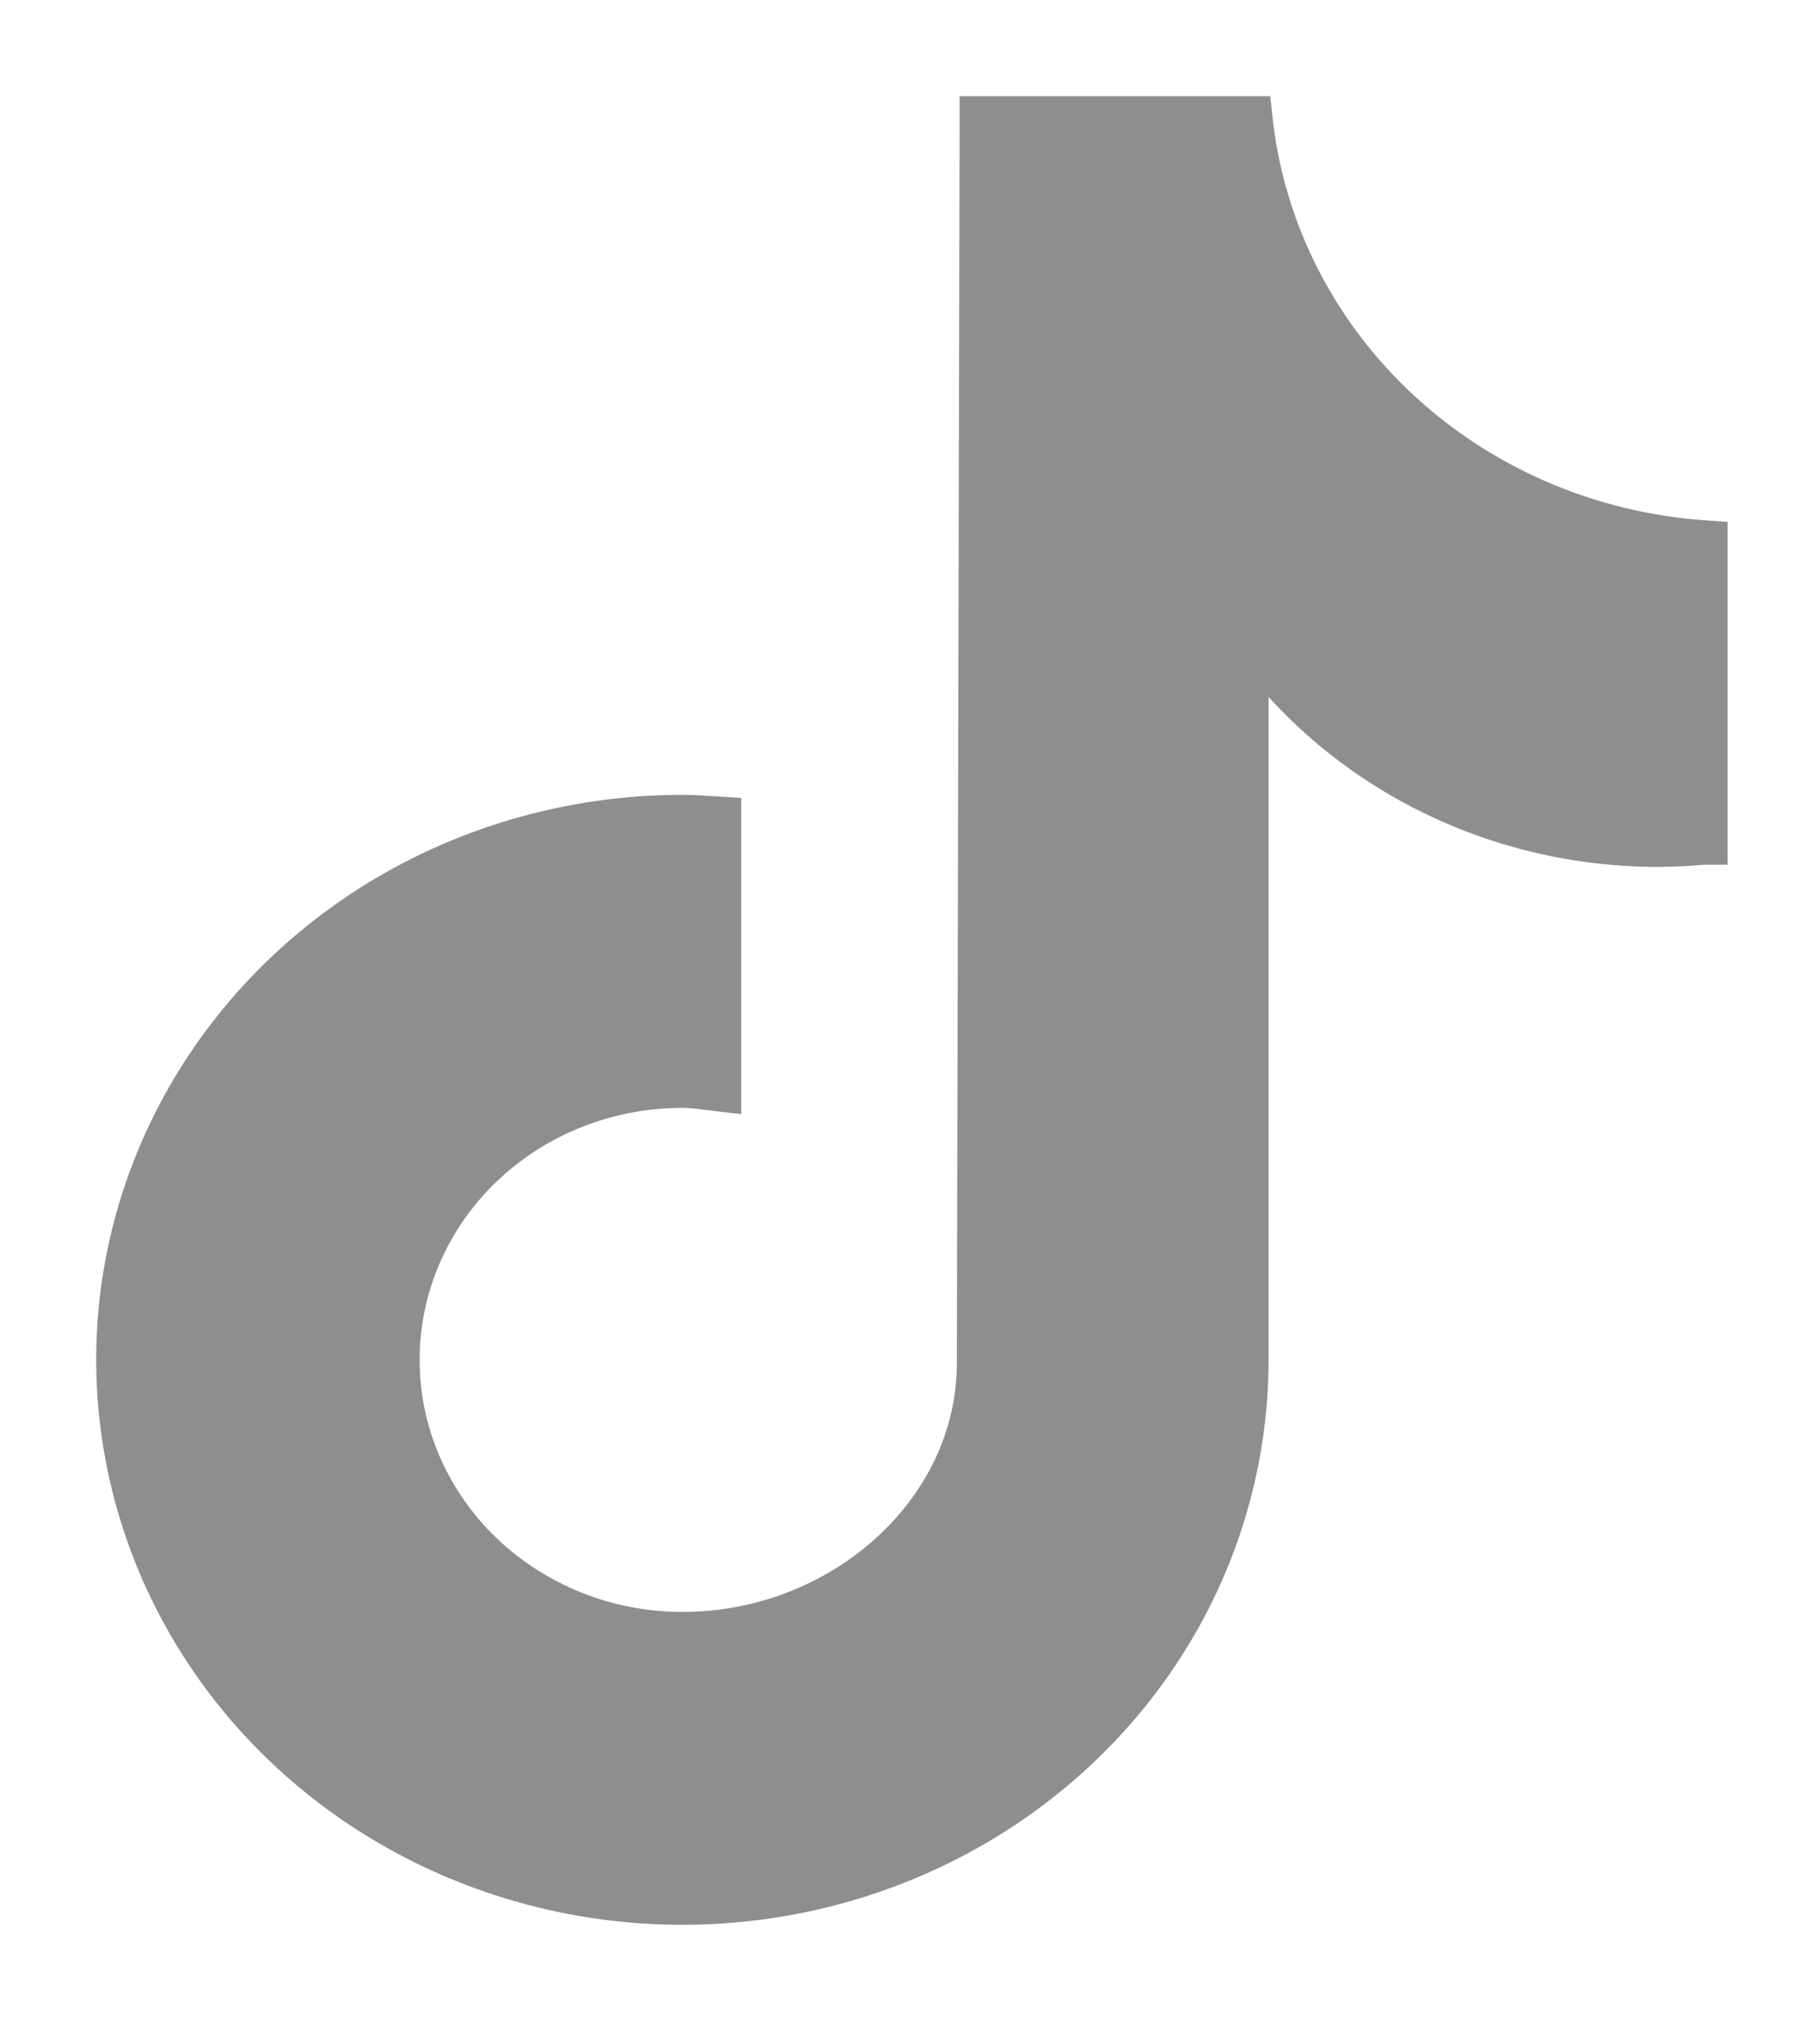 <svg width="15" height="17" viewBox="0 0 15 17" fill="none" xmlns="http://www.w3.org/2000/svg">
<mask id="path-1-outside-1_26_2338" maskUnits="userSpaceOnUse" x="0" y="0" width="15" height="17" fill="black">
<rect fill="white" width="15" height="17"/>
<path fill-rule="evenodd" clip-rule="evenodd" d="M13.785 7.009C13.911 7.008 14.037 7.002 14.163 6.99H14.165V4.527C13.205 4.459 12.3 4.069 11.609 3.424C10.917 2.78 10.483 1.921 10.382 1H8.179L8.156 11.337C8.156 12.605 6.992 13.605 5.674 13.605C5.041 13.605 4.435 13.363 3.987 12.932C3.54 12.502 3.289 11.918 3.289 11.309C3.289 10.7 3.54 10.116 3.987 9.685C4.435 9.255 5.041 9.013 5.674 9.013C5.748 9.013 5.819 9.022 5.89 9.031C5.914 9.035 5.938 9.038 5.963 9.041V6.824C5.94 6.822 5.918 6.821 5.895 6.819C5.822 6.814 5.749 6.81 5.674 6.81C4.75 6.81 3.846 7.073 3.077 7.568C2.309 8.062 1.71 8.765 1.356 9.587C1.002 10.409 0.909 11.313 1.09 12.186C1.27 13.058 1.715 13.86 2.369 14.489C3.023 15.118 3.856 15.547 4.762 15.72C5.669 15.894 6.609 15.805 7.463 15.464C8.317 15.124 9.047 14.547 9.561 13.807C10.074 13.068 10.348 12.198 10.348 11.308V5.222C10.722 5.771 11.232 6.222 11.832 6.534C12.432 6.846 13.103 7.009 13.785 7.009Z"/>
</mask>
<path fill-rule="evenodd" clip-rule="evenodd" d="M13.785 7.009C13.911 7.008 14.037 7.002 14.163 6.99H14.165V4.527C13.205 4.459 12.3 4.069 11.609 3.424C10.917 2.78 10.483 1.921 10.382 1H8.179L8.156 11.337C8.156 12.605 6.992 13.605 5.674 13.605C5.041 13.605 4.435 13.363 3.987 12.932C3.54 12.502 3.289 11.918 3.289 11.309C3.289 10.7 3.54 10.116 3.987 9.685C4.435 9.255 5.041 9.013 5.674 9.013C5.748 9.013 5.819 9.022 5.89 9.031C5.914 9.035 5.938 9.038 5.963 9.041V6.824C5.94 6.822 5.918 6.821 5.895 6.819C5.822 6.814 5.749 6.81 5.674 6.81C4.75 6.81 3.846 7.073 3.077 7.568C2.309 8.062 1.71 8.765 1.356 9.587C1.002 10.409 0.909 11.313 1.09 12.186C1.27 13.058 1.715 13.86 2.369 14.489C3.023 15.118 3.856 15.547 4.762 15.72C5.669 15.894 6.609 15.805 7.463 15.464C8.317 15.124 9.047 14.547 9.561 13.807C10.074 13.068 10.348 12.198 10.348 11.308V5.222C10.722 5.771 11.232 6.222 11.832 6.534C12.432 6.846 13.103 7.009 13.785 7.009Z" fill="#8E8E8E"/>
<path d="M14.163 6.99V6.79H14.154L14.144 6.791L14.163 6.99ZM13.785 7.009L13.785 7.209L13.786 7.209L13.785 7.009ZM14.165 6.99V7.191H14.365V6.99H14.165ZM14.165 4.527H14.365V4.34L14.179 4.327L14.165 4.527ZM11.609 3.424L11.472 3.571L11.609 3.424ZM10.382 1L10.581 0.978L10.562 0.8H10.382V1ZM8.179 1V0.8H7.979L7.979 1L8.179 1ZM8.156 11.337L7.956 11.337V11.337H8.156ZM3.987 12.932L3.849 13.076H3.849L3.987 12.932ZM3.987 9.685L3.849 9.541H3.849L3.987 9.685ZM5.89 9.031L5.863 9.23H5.863L5.89 9.031ZM5.963 9.041L5.94 9.239L6.163 9.265V9.041H5.963ZM5.963 6.824H6.163V6.636L5.975 6.624L5.963 6.824ZM5.895 6.819L5.881 7.019H5.881L5.895 6.819ZM3.077 7.568L2.969 7.399L3.077 7.568ZM1.356 9.587L1.54 9.666H1.54L1.356 9.587ZM1.09 12.186L0.894 12.226H0.894L1.09 12.186ZM2.369 14.489L2.23 14.633L2.369 14.489ZM4.762 15.72L4.725 15.917L4.762 15.72ZM7.463 15.464L7.389 15.278L7.463 15.464ZM9.561 13.807L9.396 13.693L9.561 13.807ZM10.348 5.222L10.514 5.109L10.148 4.572V5.222H10.348ZM11.832 6.534L11.924 6.356H11.924L11.832 6.534ZM14.144 6.791C14.025 6.803 13.904 6.808 13.784 6.809L13.786 7.209C13.918 7.208 14.05 7.202 14.182 7.19L14.144 6.791ZM14.165 6.79H14.163V7.191H14.165V6.79ZM13.965 4.527V6.99H14.365V4.527H13.965ZM11.472 3.571C12.198 4.247 13.146 4.656 14.151 4.726L14.179 4.327C13.264 4.263 12.402 3.891 11.745 3.278L11.472 3.571ZM10.184 1.022C10.29 1.992 10.746 2.894 11.472 3.571L11.745 3.278C11.088 2.665 10.677 1.851 10.581 0.978L10.184 1.022ZM8.179 1.2H10.382V0.8H8.179V1.2ZM8.356 11.338L8.379 1L7.979 1L7.956 11.337L8.356 11.338ZM5.674 13.805C7.081 13.805 8.356 12.736 8.356 11.337H7.956C7.956 12.475 6.903 13.405 5.674 13.405V13.805ZM3.849 13.076C4.334 13.543 4.991 13.805 5.674 13.805V13.405C5.092 13.405 4.535 13.182 4.126 12.788L3.849 13.076ZM3.089 11.309C3.089 11.973 3.363 12.609 3.849 13.076L4.126 12.788C3.717 12.394 3.489 11.862 3.489 11.309H3.089ZM3.849 9.541C3.363 10.008 3.089 10.644 3.089 11.309H3.489C3.489 10.755 3.717 10.223 4.126 9.829L3.849 9.541ZM5.674 8.813C4.991 8.813 4.334 9.074 3.849 9.541L4.126 9.829C4.535 9.435 5.092 9.213 5.674 9.213V8.813ZM5.916 8.833C5.847 8.824 5.763 8.813 5.674 8.813V9.213C5.732 9.213 5.79 9.22 5.863 9.23L5.916 8.833ZM5.986 8.842C5.963 8.839 5.94 8.836 5.916 8.833L5.863 9.23C5.888 9.233 5.914 9.236 5.94 9.239L5.986 8.842ZM5.763 6.824V9.041H6.163V6.824H5.763ZM5.881 7.019C5.904 7.02 5.927 7.022 5.951 7.023L5.975 6.624C5.953 6.623 5.931 6.621 5.908 6.62L5.881 7.019ZM5.674 7.01C5.741 7.01 5.807 7.014 5.881 7.019L5.908 6.62C5.836 6.615 5.756 6.61 5.674 6.61V7.01ZM3.186 7.736C3.922 7.263 4.788 7.01 5.674 7.01V6.61C4.712 6.61 3.771 6.884 2.969 7.399L3.186 7.736ZM1.54 9.666C1.877 8.881 2.45 8.209 3.186 7.736L2.969 7.399C2.168 7.915 1.542 8.648 1.172 9.508L1.54 9.666ZM1.286 12.145C1.114 11.313 1.202 10.45 1.54 9.666L1.172 9.508C0.802 10.367 0.705 11.313 0.894 12.226L1.286 12.145ZM2.508 14.345C1.883 13.743 1.458 12.978 1.286 12.145L0.894 12.226C1.083 13.139 1.548 13.977 2.23 14.633L2.508 14.345ZM4.8 15.524C3.931 15.357 3.133 14.947 2.508 14.345L2.23 14.633C2.912 15.29 3.781 15.736 4.725 15.917L4.8 15.524ZM7.389 15.278C6.57 15.605 5.669 15.69 4.8 15.524L4.725 15.917C5.669 16.097 6.647 16.005 7.537 15.65L7.389 15.278ZM9.396 13.693C8.906 14.4 8.207 14.952 7.389 15.278L7.537 15.65C8.427 15.295 9.188 14.694 9.725 13.921L9.396 13.693ZM10.148 11.308C10.148 12.156 9.887 12.987 9.396 13.693L9.725 13.921C10.261 13.149 10.548 12.239 10.548 11.308H10.148ZM10.148 5.222V11.308H10.548V5.222H10.148ZM11.924 6.356C11.353 6.059 10.868 5.63 10.514 5.109L10.183 5.334C10.576 5.911 11.111 6.384 11.739 6.711L11.924 6.356ZM13.785 6.809C13.135 6.809 12.495 6.653 11.924 6.356L11.739 6.711C12.368 7.038 13.071 7.209 13.785 7.209L13.785 6.809Z" fill="#8E8E8E" mask="url(#path-1-outside-1_26_2338)"/>
</svg>

